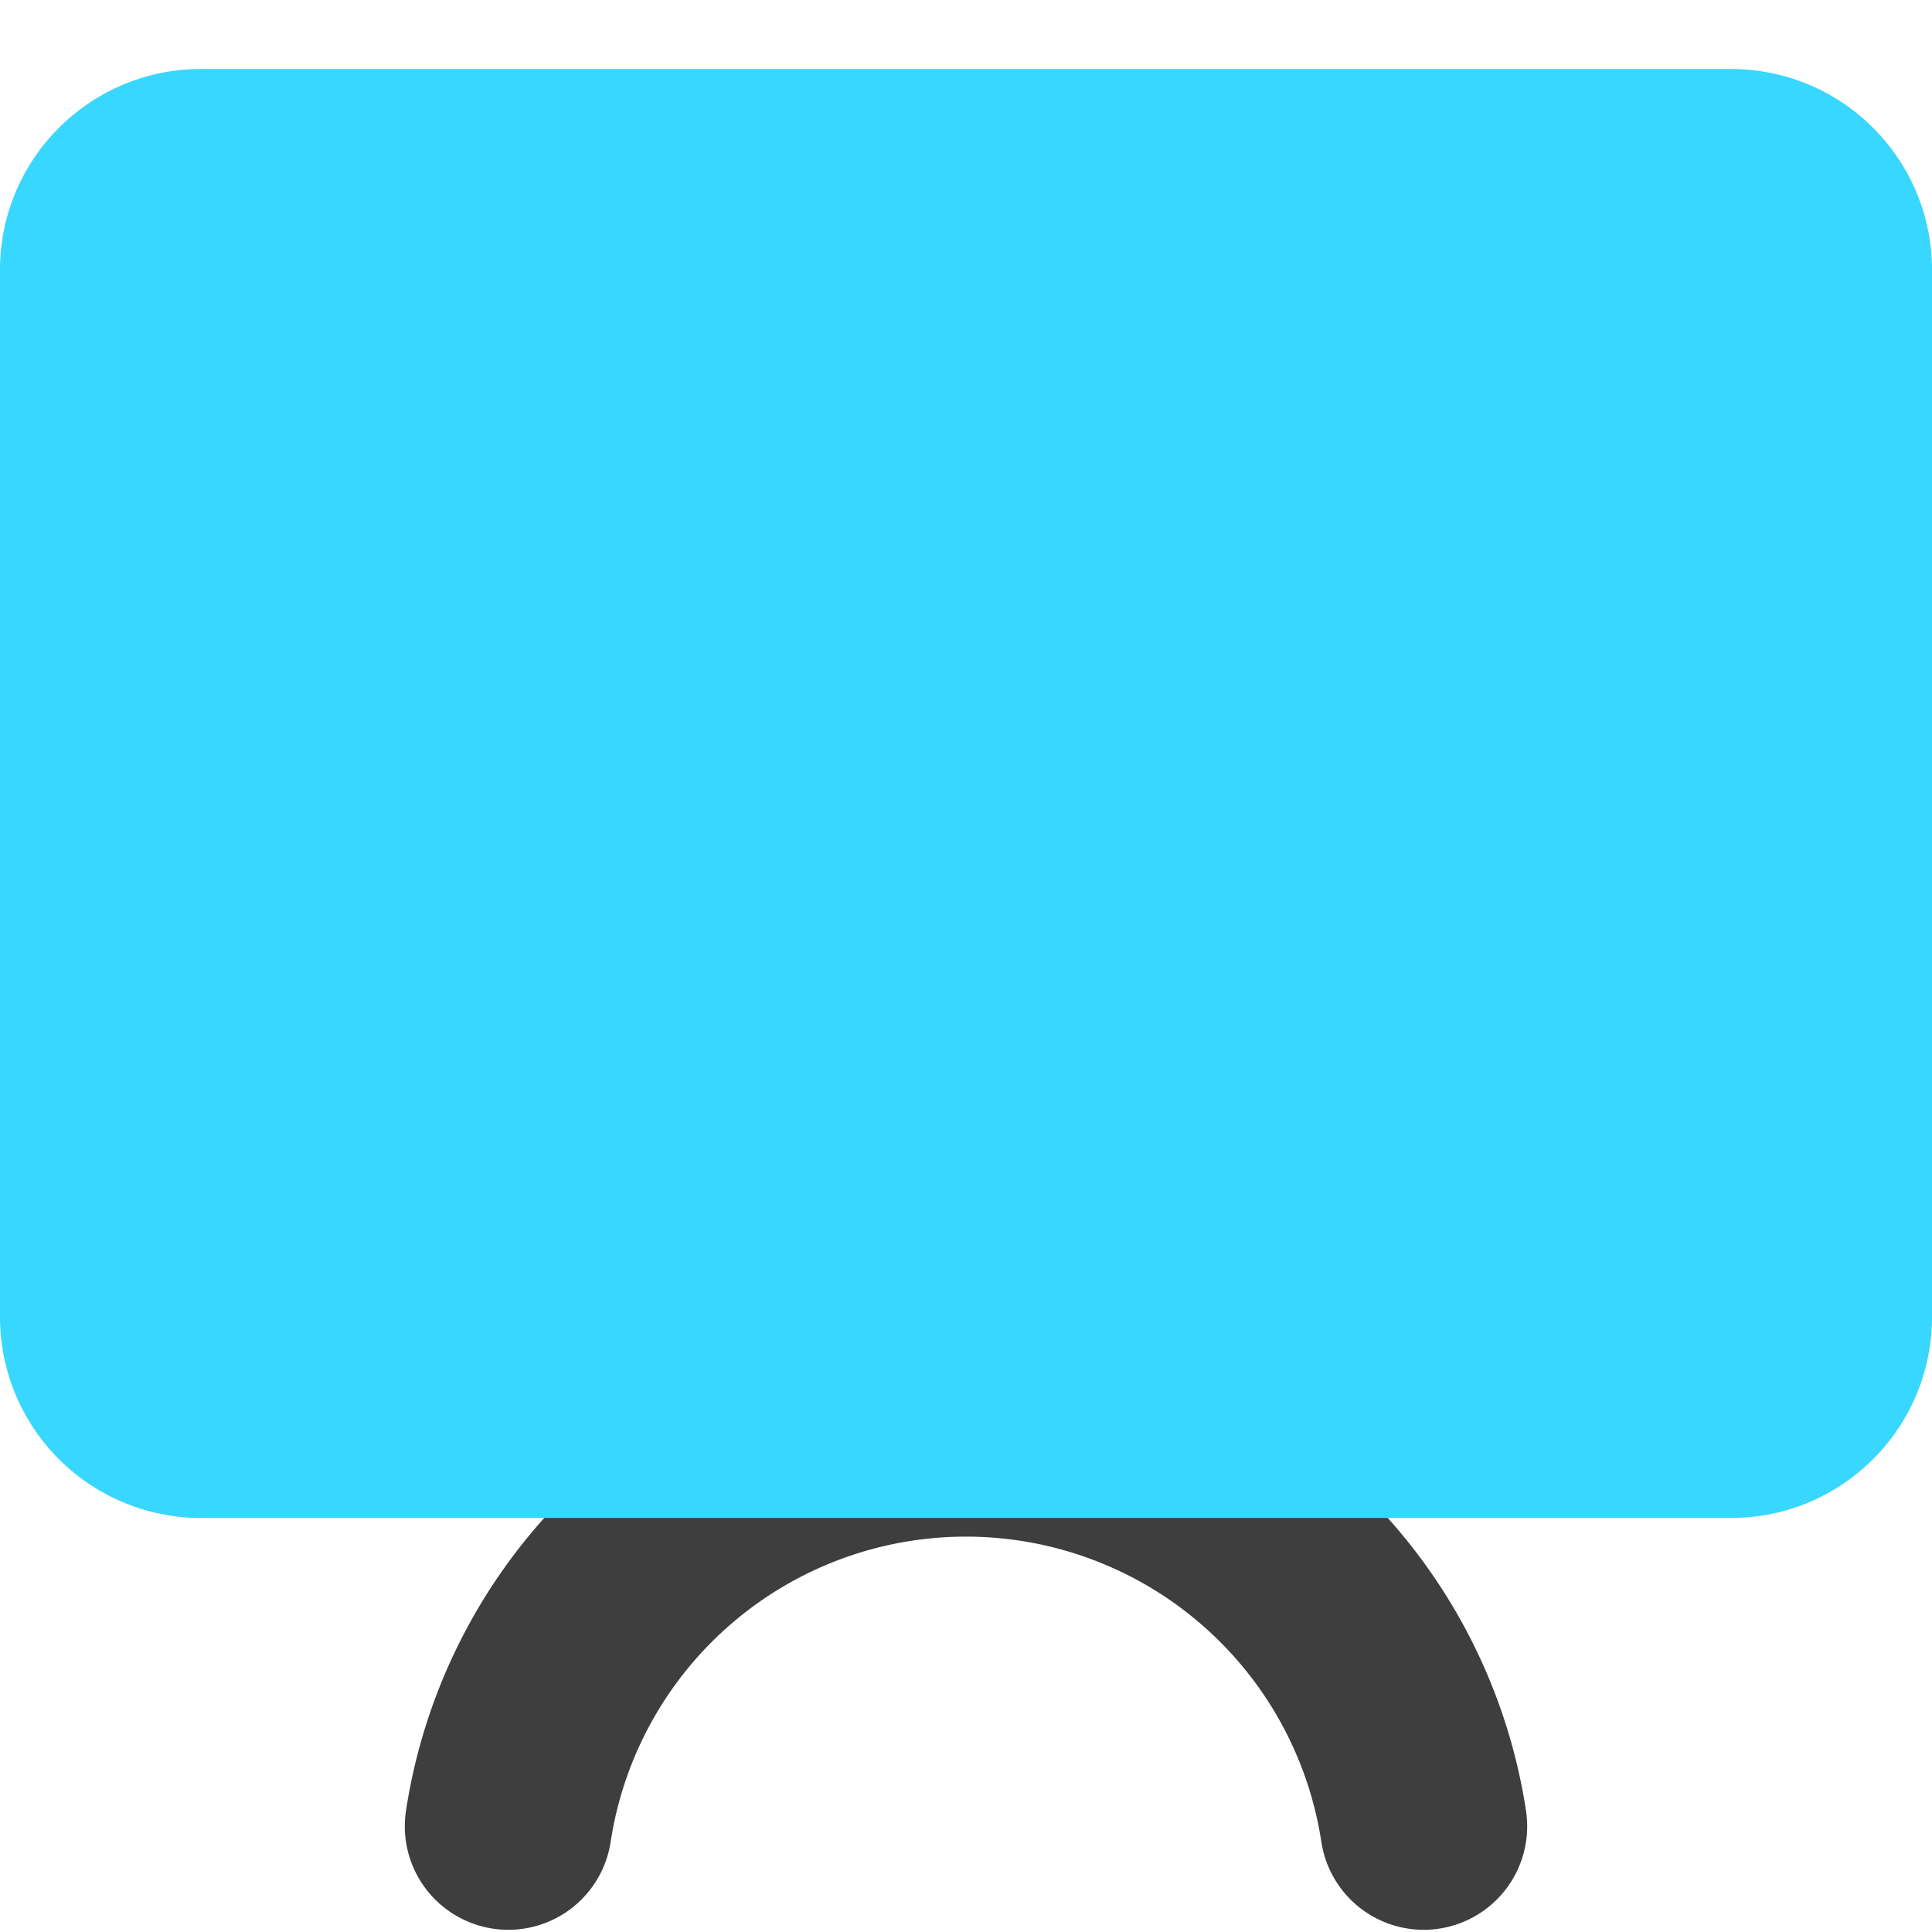 <svg xmlns="http://www.w3.org/2000/svg" fill="none" viewBox="0 0 14 14"><g id="screen-2--screen-device-electronics-monitor-diplay-computer"><path id="Vector (Stroke)" fill="#3e3e3e" fill-rule="evenodd" d="M7 11.135a2.605 2.605 0 0 1 2.575 2.212.75.75 0 1 0 1.483-.226 4.105 4.105 0 0 0-8.116 0 .75.75 0 1 0 1.483.226A2.604 2.604 0 0 1 7 11.135Z" clip-rule="evenodd"></path><path id="Union" fill="#37d7ff" fill-rule="evenodd" d="M12.543.5C13.348.5 14 1.152 14 1.957v7.586c0 .805-.652 1.457-1.457 1.457H1.457A1.457 1.457 0 0 1 0 9.543V1.957C0 1.152.652.5 1.457.5h11.086Z" clip-rule="evenodd"></path></g></svg>